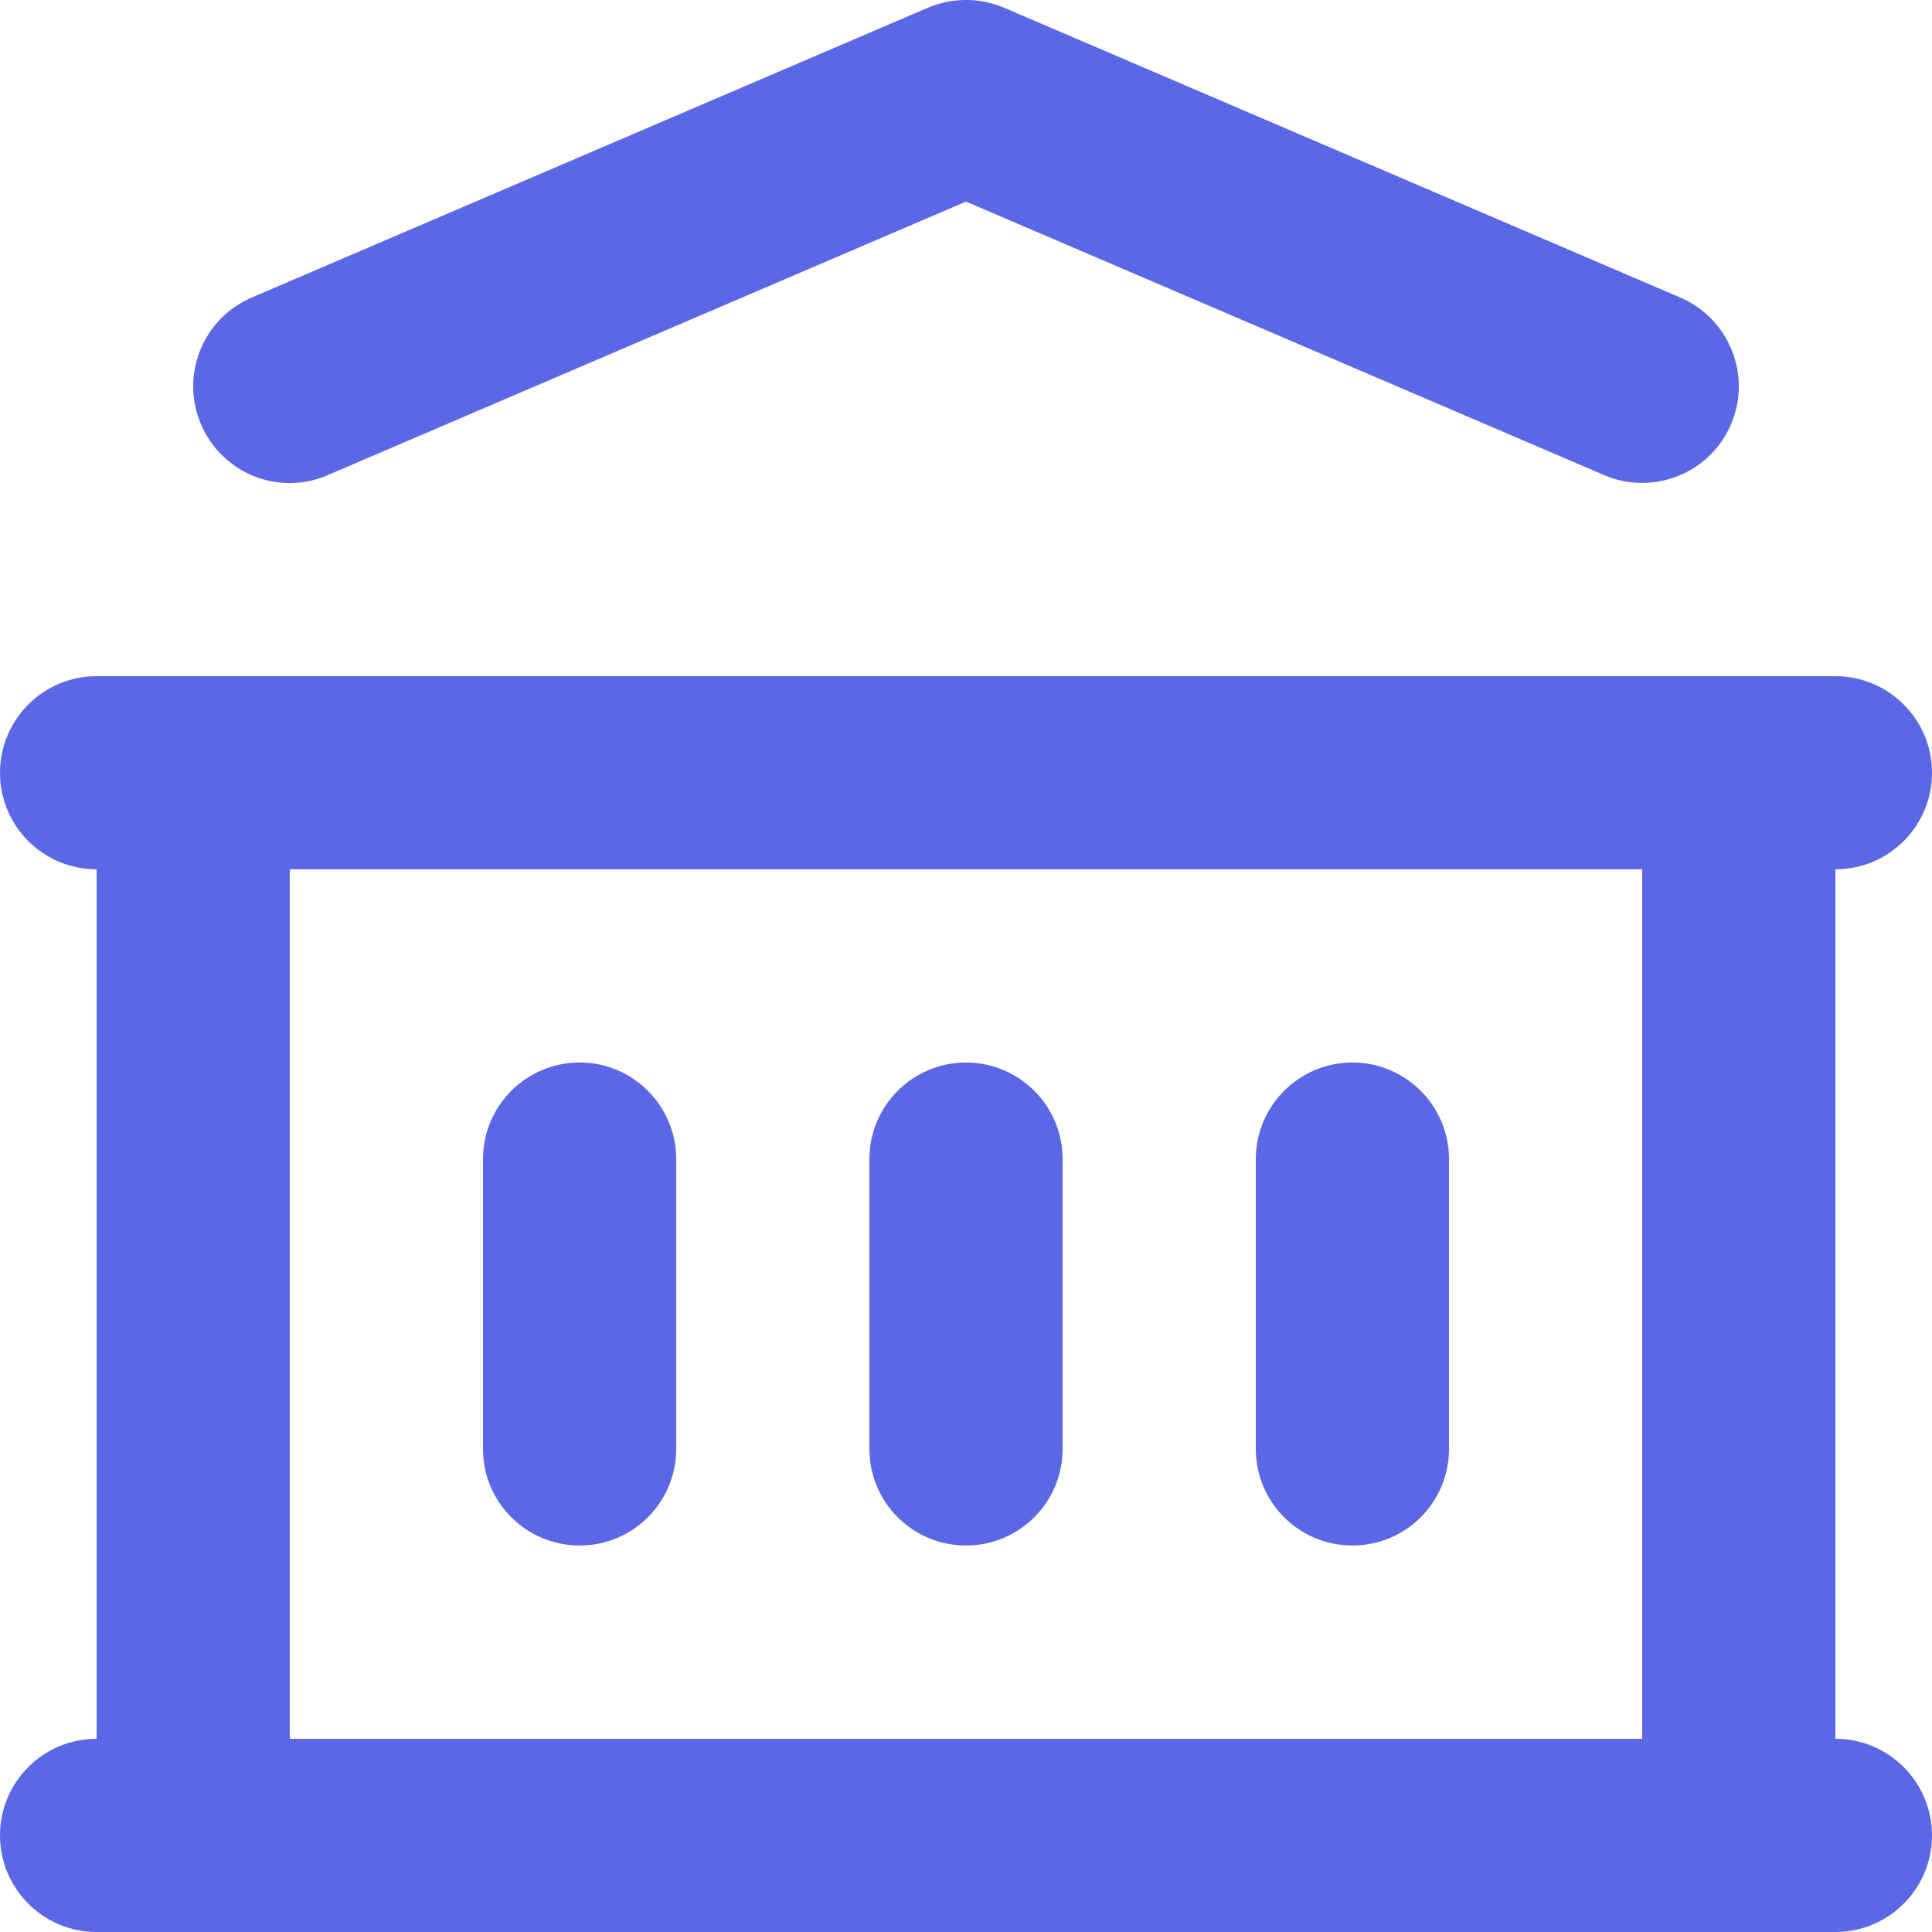 <?xml version="1.0" encoding="UTF-8"?>
<svg width="20px" height="20px" viewBox="0 0 20 20" version="1.1" xmlns="http://www.w3.org/2000/svg" xmlns:xlink="http://www.w3.org/1999/xlink">
    <!-- Generator: sketchtool 53 (72520) - https://sketchapp.com -->
    <title>1D6C8AB2-39AD-435A-AB84-935D4B9C2686</title>
    <desc>Created with sketchtool.</desc>
    <defs>
        <path d="M19,18 L19,8.999 C19.552,8.999 20,8.553 20,8 C20,7.447 19.552,7 19,7 L1,7 C0.448,7 0,7.447 0,8 C0,8.553 0.448,8.999 1,8.999 L1,18 C0.448,18 0,18.447 0,19 C0,19.552 0.448,20 1,20 L19,20 C19.552,20 20,19.552 20,19 C20,18.447 19.552,18 19,18 L19,18 Z M3.394,4.918 C2.886,5.139 2.298,4.901 2.081,4.393 C1.863,3.886 2.099,3.298 2.606,3.08 L9.606,0.08 C9.858,-0.027 10.142,-0.027 10.394,0.08 L17.394,3.08 C17.901,3.298 18.137,3.886 17.919,4.393 C17.757,4.772 17.388,4.999 16.999,4.999 C16.868,4.999 16.734,4.974 16.606,4.918 L10,2.087 L3.394,4.918 Z M3,18 L17,18 L17,8.999 L3,8.999 L3,18 Z M10,10.999 C9.448,10.999 9,11.447 9,11.999 L9,14.999 C9,15.553 9.448,15.999 10,15.999 C10.552,15.999 11,15.553 11,14.999 L11,11.999 C11,11.447 10.552,10.999 10,10.999 M14,10.999 C13.448,10.999 13,11.447 13,11.999 L13,14.999 C13,15.553 13.448,15.999 14,15.999 C14.552,15.999 15,15.553 15,14.999 L15,11.999 C15,11.447 14.552,10.999 14,10.999 M6,10.999 C5.448,10.999 5,11.447 5,11.999 L5,14.999 C5,15.553 5.448,15.999 6,15.999 C6.552,15.999 7,15.553 7,14.999 L7,11.999 C7,11.447 6.552,10.999 6,10.999" id="path-1"></path>
    </defs>
    <g id="Login-&amp;-Onboarding" stroke="none" stroke-width="1" fill="none" fill-rule="evenodd">
        <g id="09.-SM---School-Photo" transform="translate(-24, -370)">
            <g id="sidebar-normal" transform="translate(0, 60)">
                <g id="IconSet/Sidenav/Graphical-Result-Analysis/Default-Copy-3" transform="translate(24, 310)">
                    <mask id="mask-2" fill="white">
                        <use xlink:href="#path-1"></use>
                    </mask>
                    <use id="Icon" fill="#5C67E6" xlink:href="#path-1"></use>
                </g>
            </g>
        </g>
    </g>
</svg>